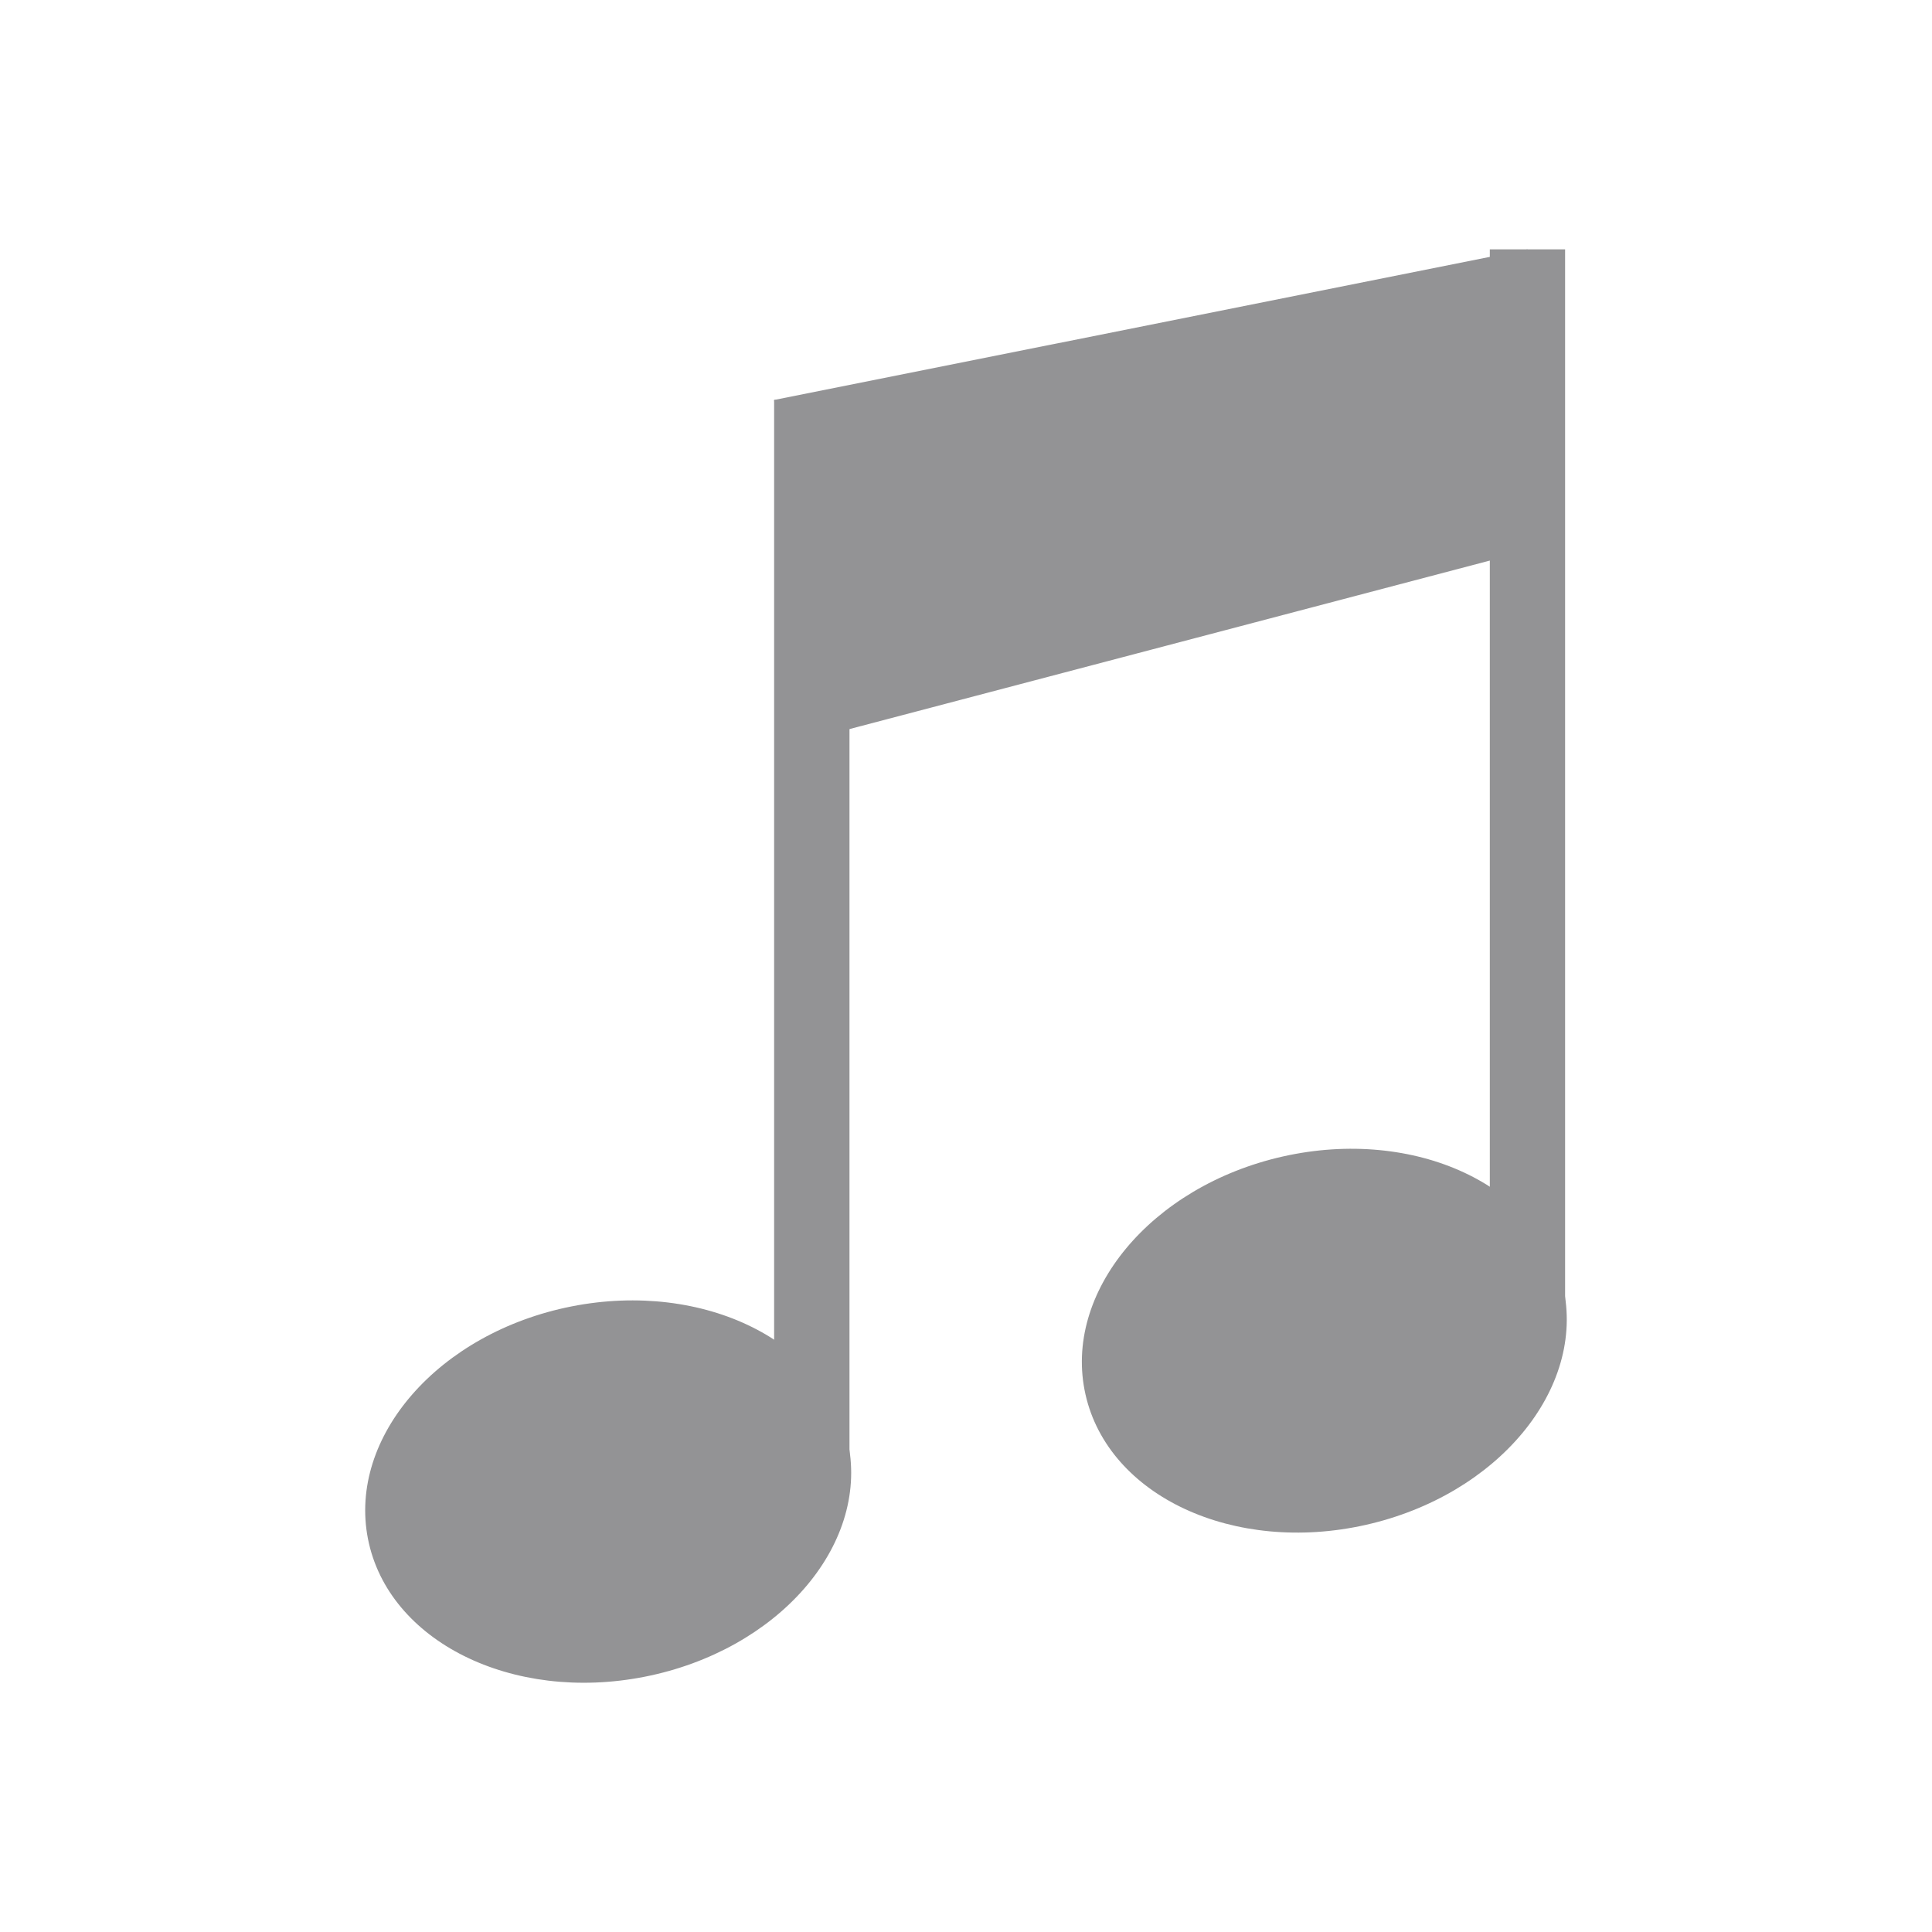<svg width="32" height="32" viewBox="0 0 32 32" fill="none" xmlns="http://www.w3.org/2000/svg">
<path d="M10.678 27.772C12.876 27.338 14.386 25.614 14.052 23.92C13.717 22.226 11.665 21.205 9.468 21.638C7.271 22.072 5.761 23.796 6.095 25.49C6.429 27.184 8.481 28.206 10.678 27.772Z" fill="#939395"/>
<path d="M22.621 25.257C24.806 24.765 26.27 23.001 25.891 21.316C25.512 19.631 23.433 18.664 21.248 19.155C19.063 19.647 17.599 21.411 17.979 23.096C18.358 24.781 20.436 25.748 22.621 25.257Z" fill="#939395"/>
<path d="M14.07 6.625H12.822V24.093H14.07V6.625Z" fill="#939395"/>
<path d="M25.923 4.13H24.676V21.597H25.923V4.13Z" fill="#939395"/>
<path d="M12.822 6.625L25.299 4.13V9.121L13.446 12.24L12.822 6.625Z" fill="#939395"/>
</svg>
